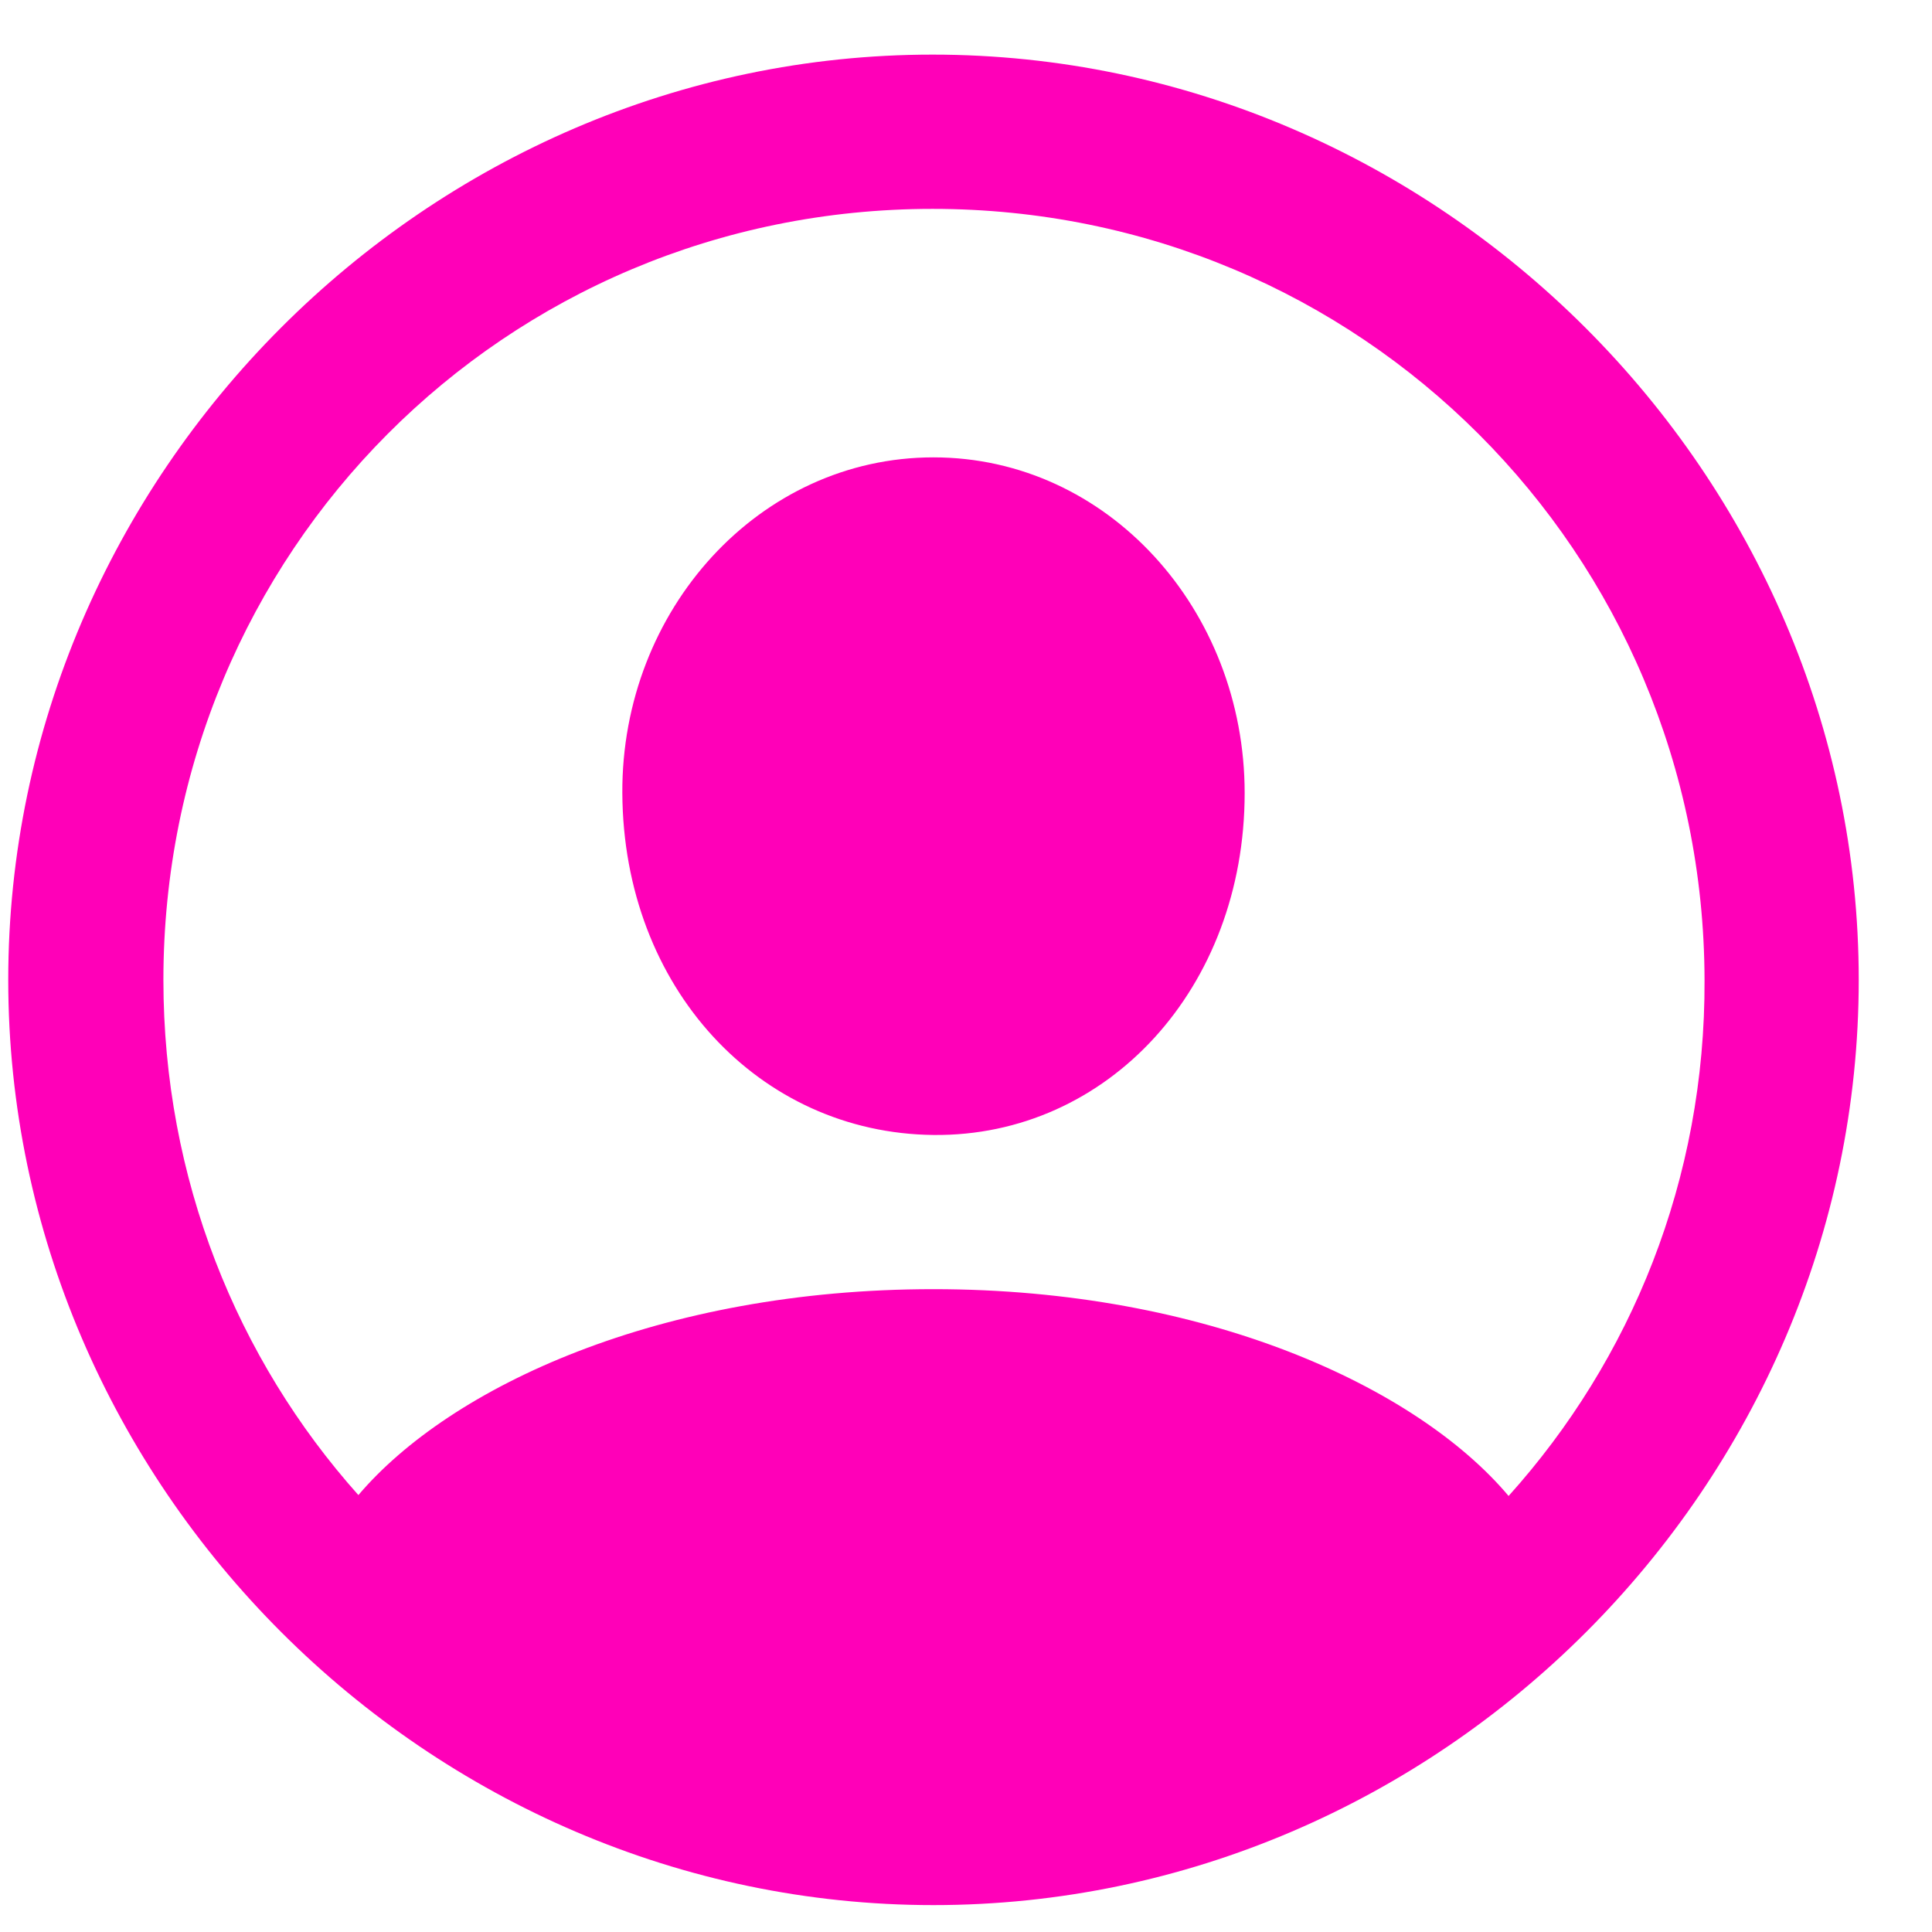 <svg width="26" height="26" viewBox="0 0 26 26" fill="none" xmlns="http://www.w3.org/2000/svg">
<path d="M12.562 25.638C19.374 25.638 25.014 19.998 25.014 13.187C25.014 6.387 19.362 0.735 12.55 0.735C5.751 0.735 0.111 6.387 0.111 13.187C0.111 19.998 5.763 25.638 12.562 25.638ZM12.562 17.349C8.888 17.349 6.068 18.655 4.823 20.12C3.188 18.289 2.199 15.86 2.199 13.187C2.199 7.437 6.789 2.811 12.55 2.811C18.312 2.811 22.926 7.437 22.939 13.187C22.951 15.872 21.95 18.301 20.302 20.132C19.069 18.668 16.237 17.349 12.562 17.349ZM12.562 15.274C14.906 15.298 16.75 13.296 16.75 10.672C16.75 8.206 14.906 6.155 12.562 6.155C10.219 6.155 8.363 8.206 8.375 10.672C8.388 13.296 10.219 15.249 12.562 15.274Z" fill="#FF00B8"/>
</svg>
